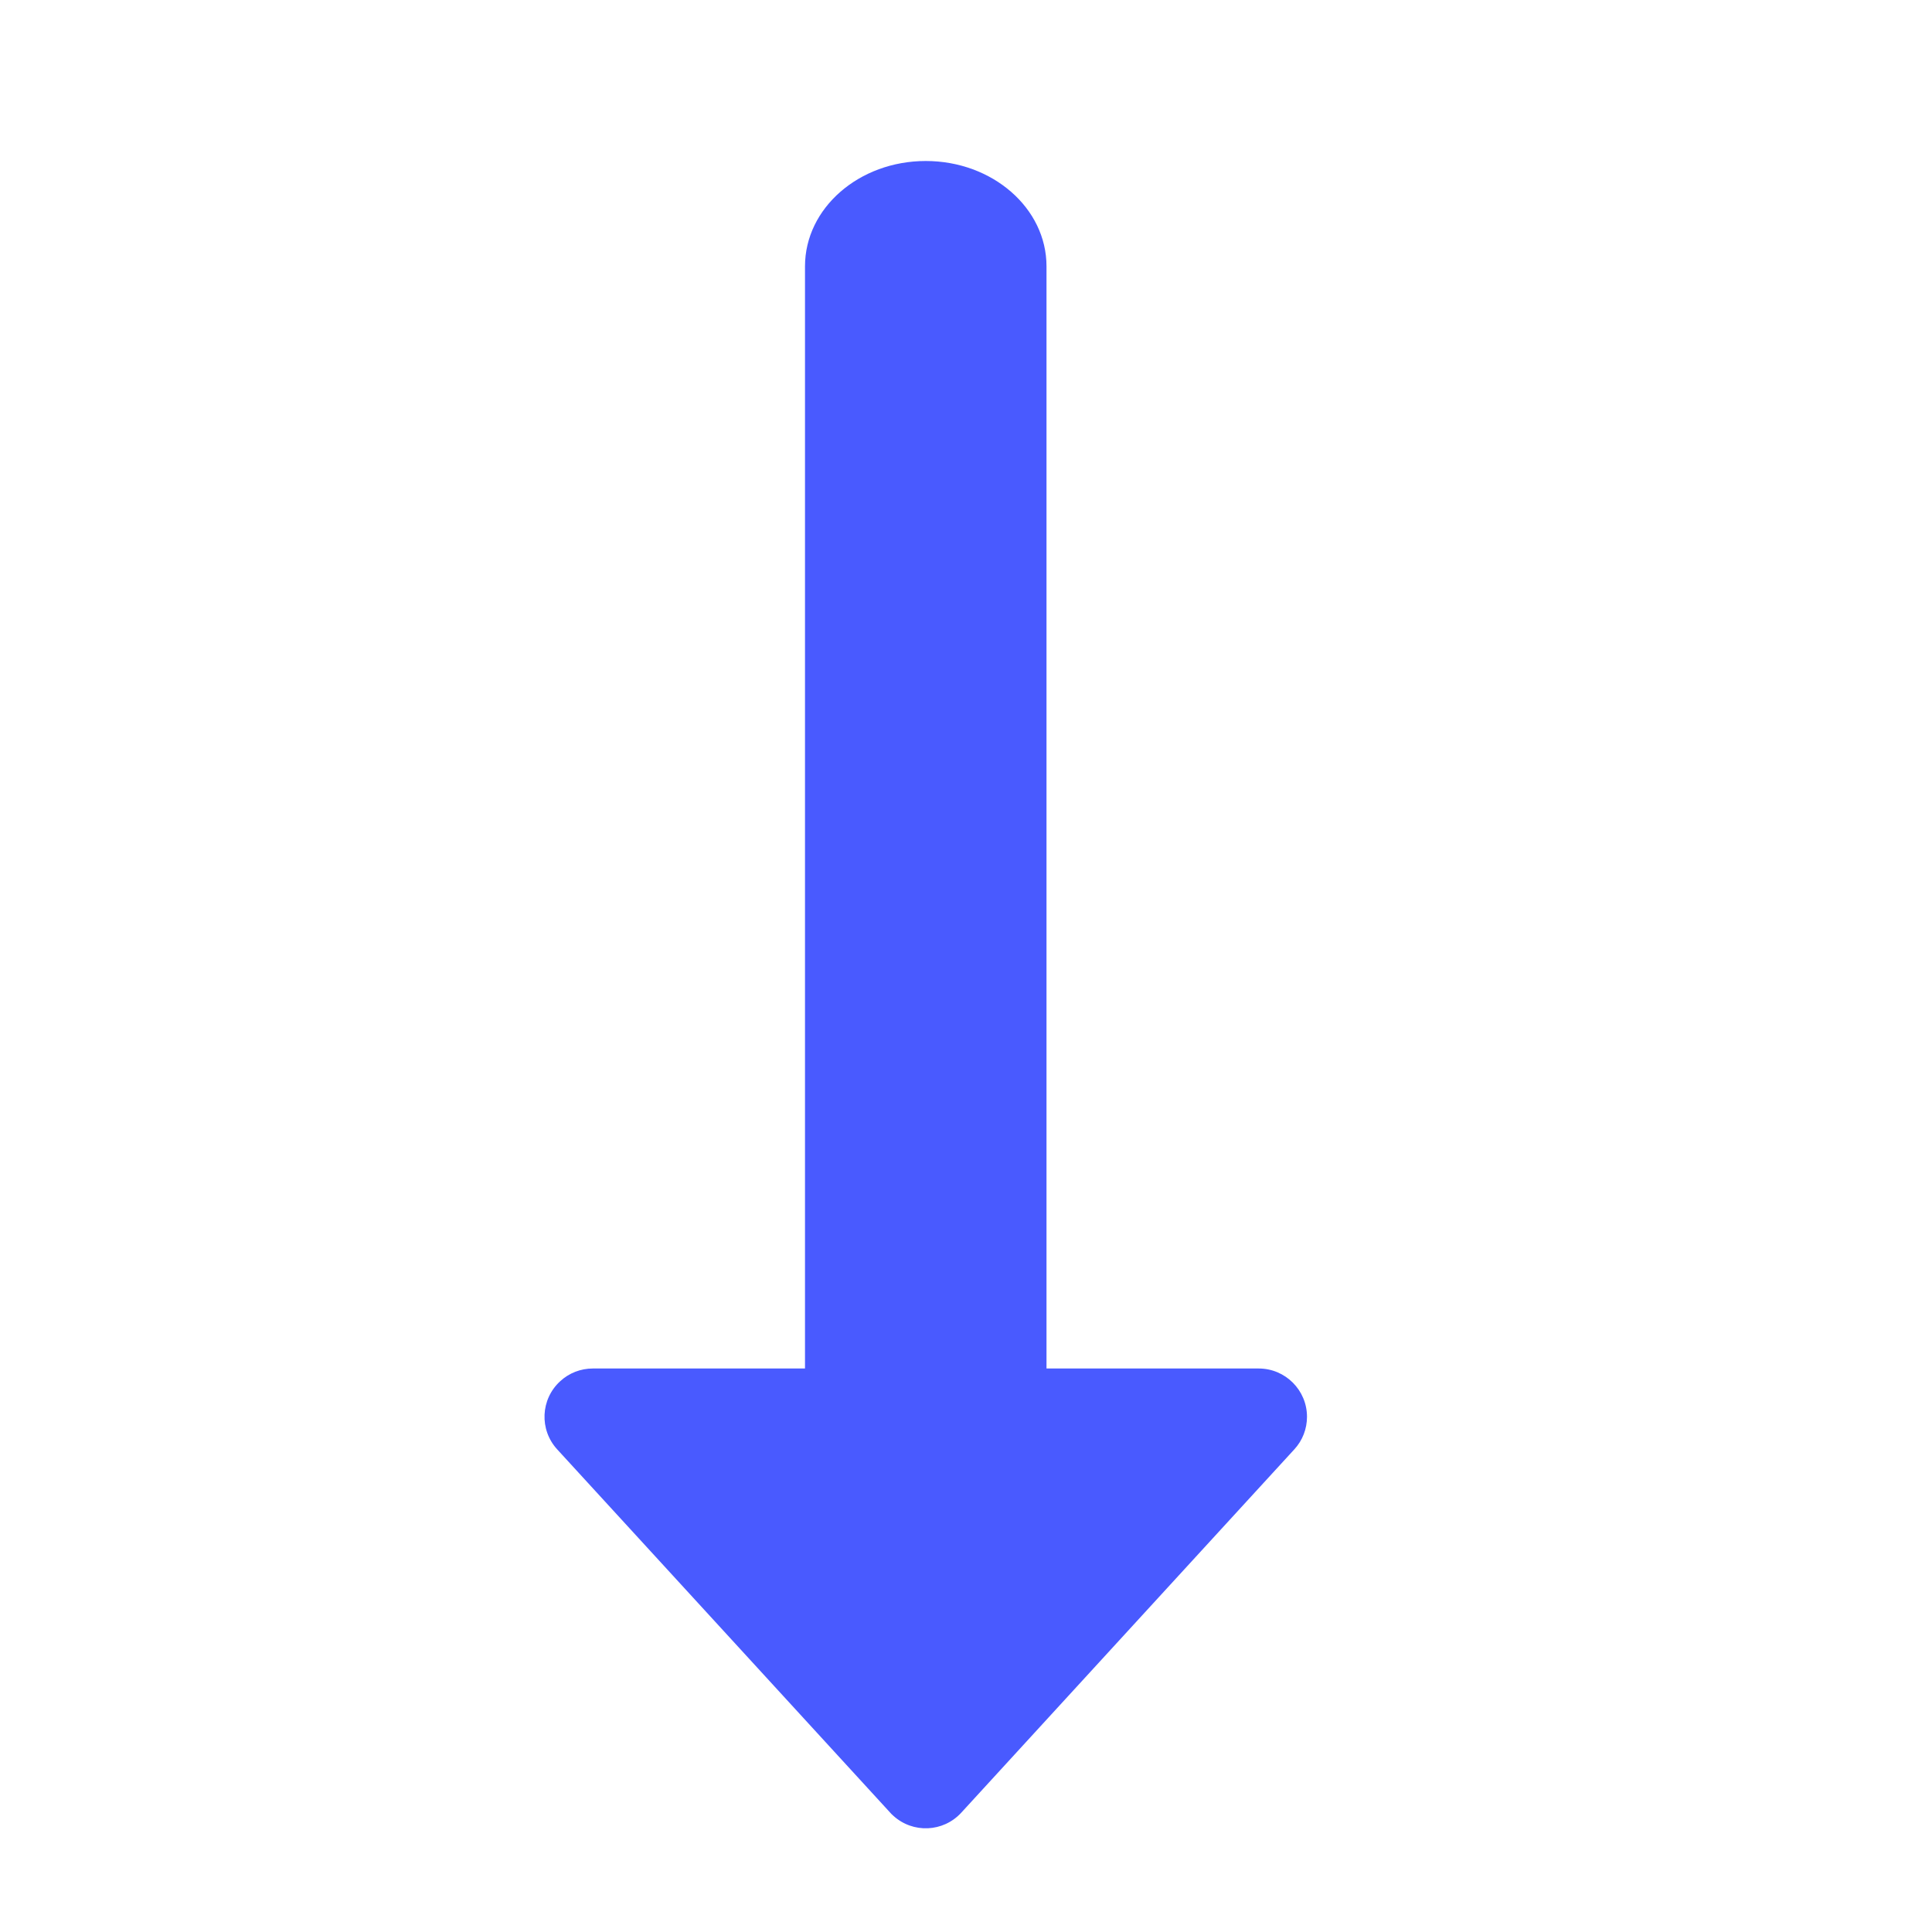 <?xml version="1.0" encoding="UTF-8"?>
<svg width="24px" height="24px" viewBox="0 0 24 24" version="1.1" xmlns="http://www.w3.org/2000/svg" xmlns:xlink="http://www.w3.org/1999/xlink">
    <defs>
        <filter id="filter-1">
            <feColorMatrix in="SourceGraphic" type="matrix" values="0 0 0 0 0.075 0 0 0 0 0.337 0 0 0 0 0.345 0 0 0 1 0"></feColorMatrix>
        </filter>
    </defs>
    <g id="页面-1" stroke="none" stroke-width="1" fill="none" fill-rule="evenodd">
        <g id="totoro-swap" transform="translate(-1068, -384)">
            <g id="icon/duihuan" transform="translate(1062, 378)" filter="url(#filter-1)">
                <g transform="translate(6, 6)">
                    <rect id="矩形" x="0" y="0" width="24" height="24"></rect>
                    <path d="M16.6,7.764 C16.75,7.764 16.895,7.82 17.005,7.922 L21.517,12.058 C21.762,12.282 21.778,12.661 21.554,12.905 C21.543,12.918 21.53,12.931 21.517,12.942 L17.005,17.078 C16.761,17.302 16.382,17.286 16.158,17.041 C16.056,16.931 16,16.786 16,16.636 L16,14 L2.308,14 C1.585,14 1,13.328 1,12.5 C1,11.672 1.585,11 2.308,11 L16,11 L16,8.364 C16,8.033 16.269,7.764 16.6,7.764 Z" id="形状结合" fill="#495AFF" transform="translate(11.5, 12.5) rotate(90) translate(-11.5, -12.5) "></path>
                </g>
            </g>
        </g>
    </g>
</svg>
